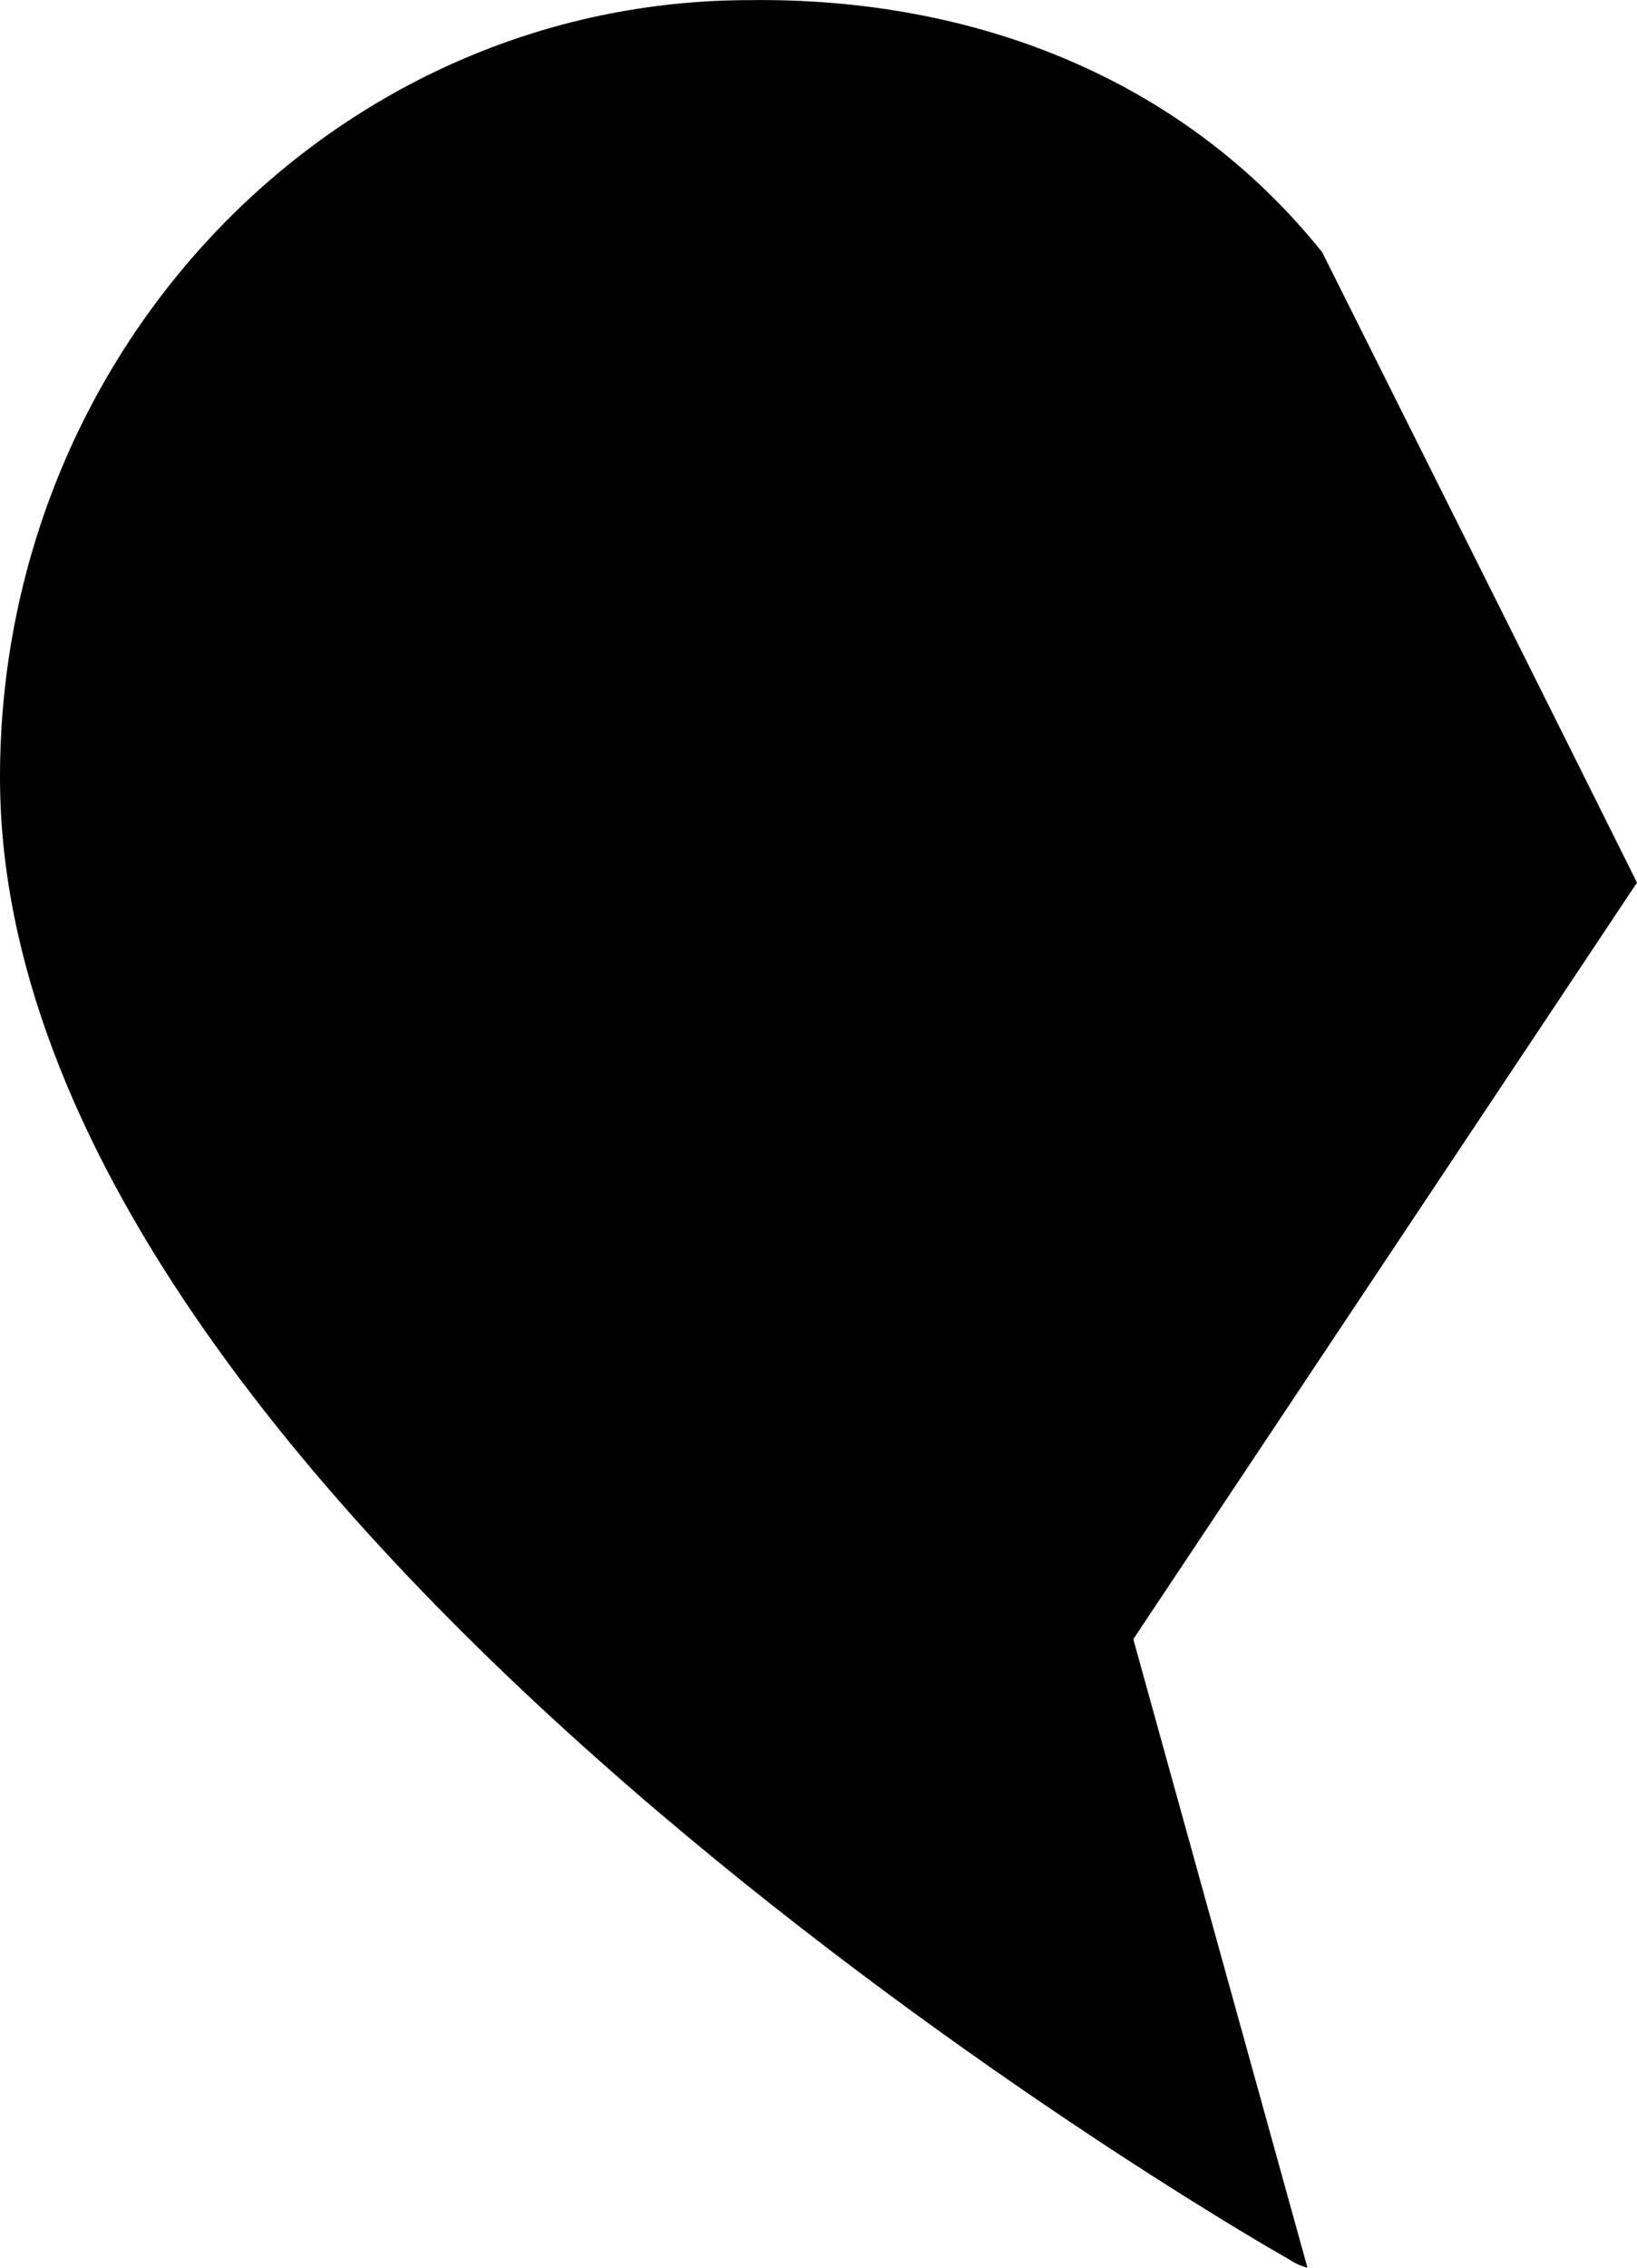 <svg width="13" height="18" viewBox="0 0 13 18" fill="none" xmlns="http://www.w3.org/2000/svg">
<path d="M10.5 2.002C13 7 12.552 6.109 13 7.006L9 13.011L10.383 18C10.331 17.987 10.281 17.964 10.234 17.932C9.835 17.711 0 12.01 0 6.17C0 2.763 2.666 0.001 5.954 0.001C7.709 -0.021 9.379 0.604 10.5 2.002Z" fill="currentColor"/>
</svg>
